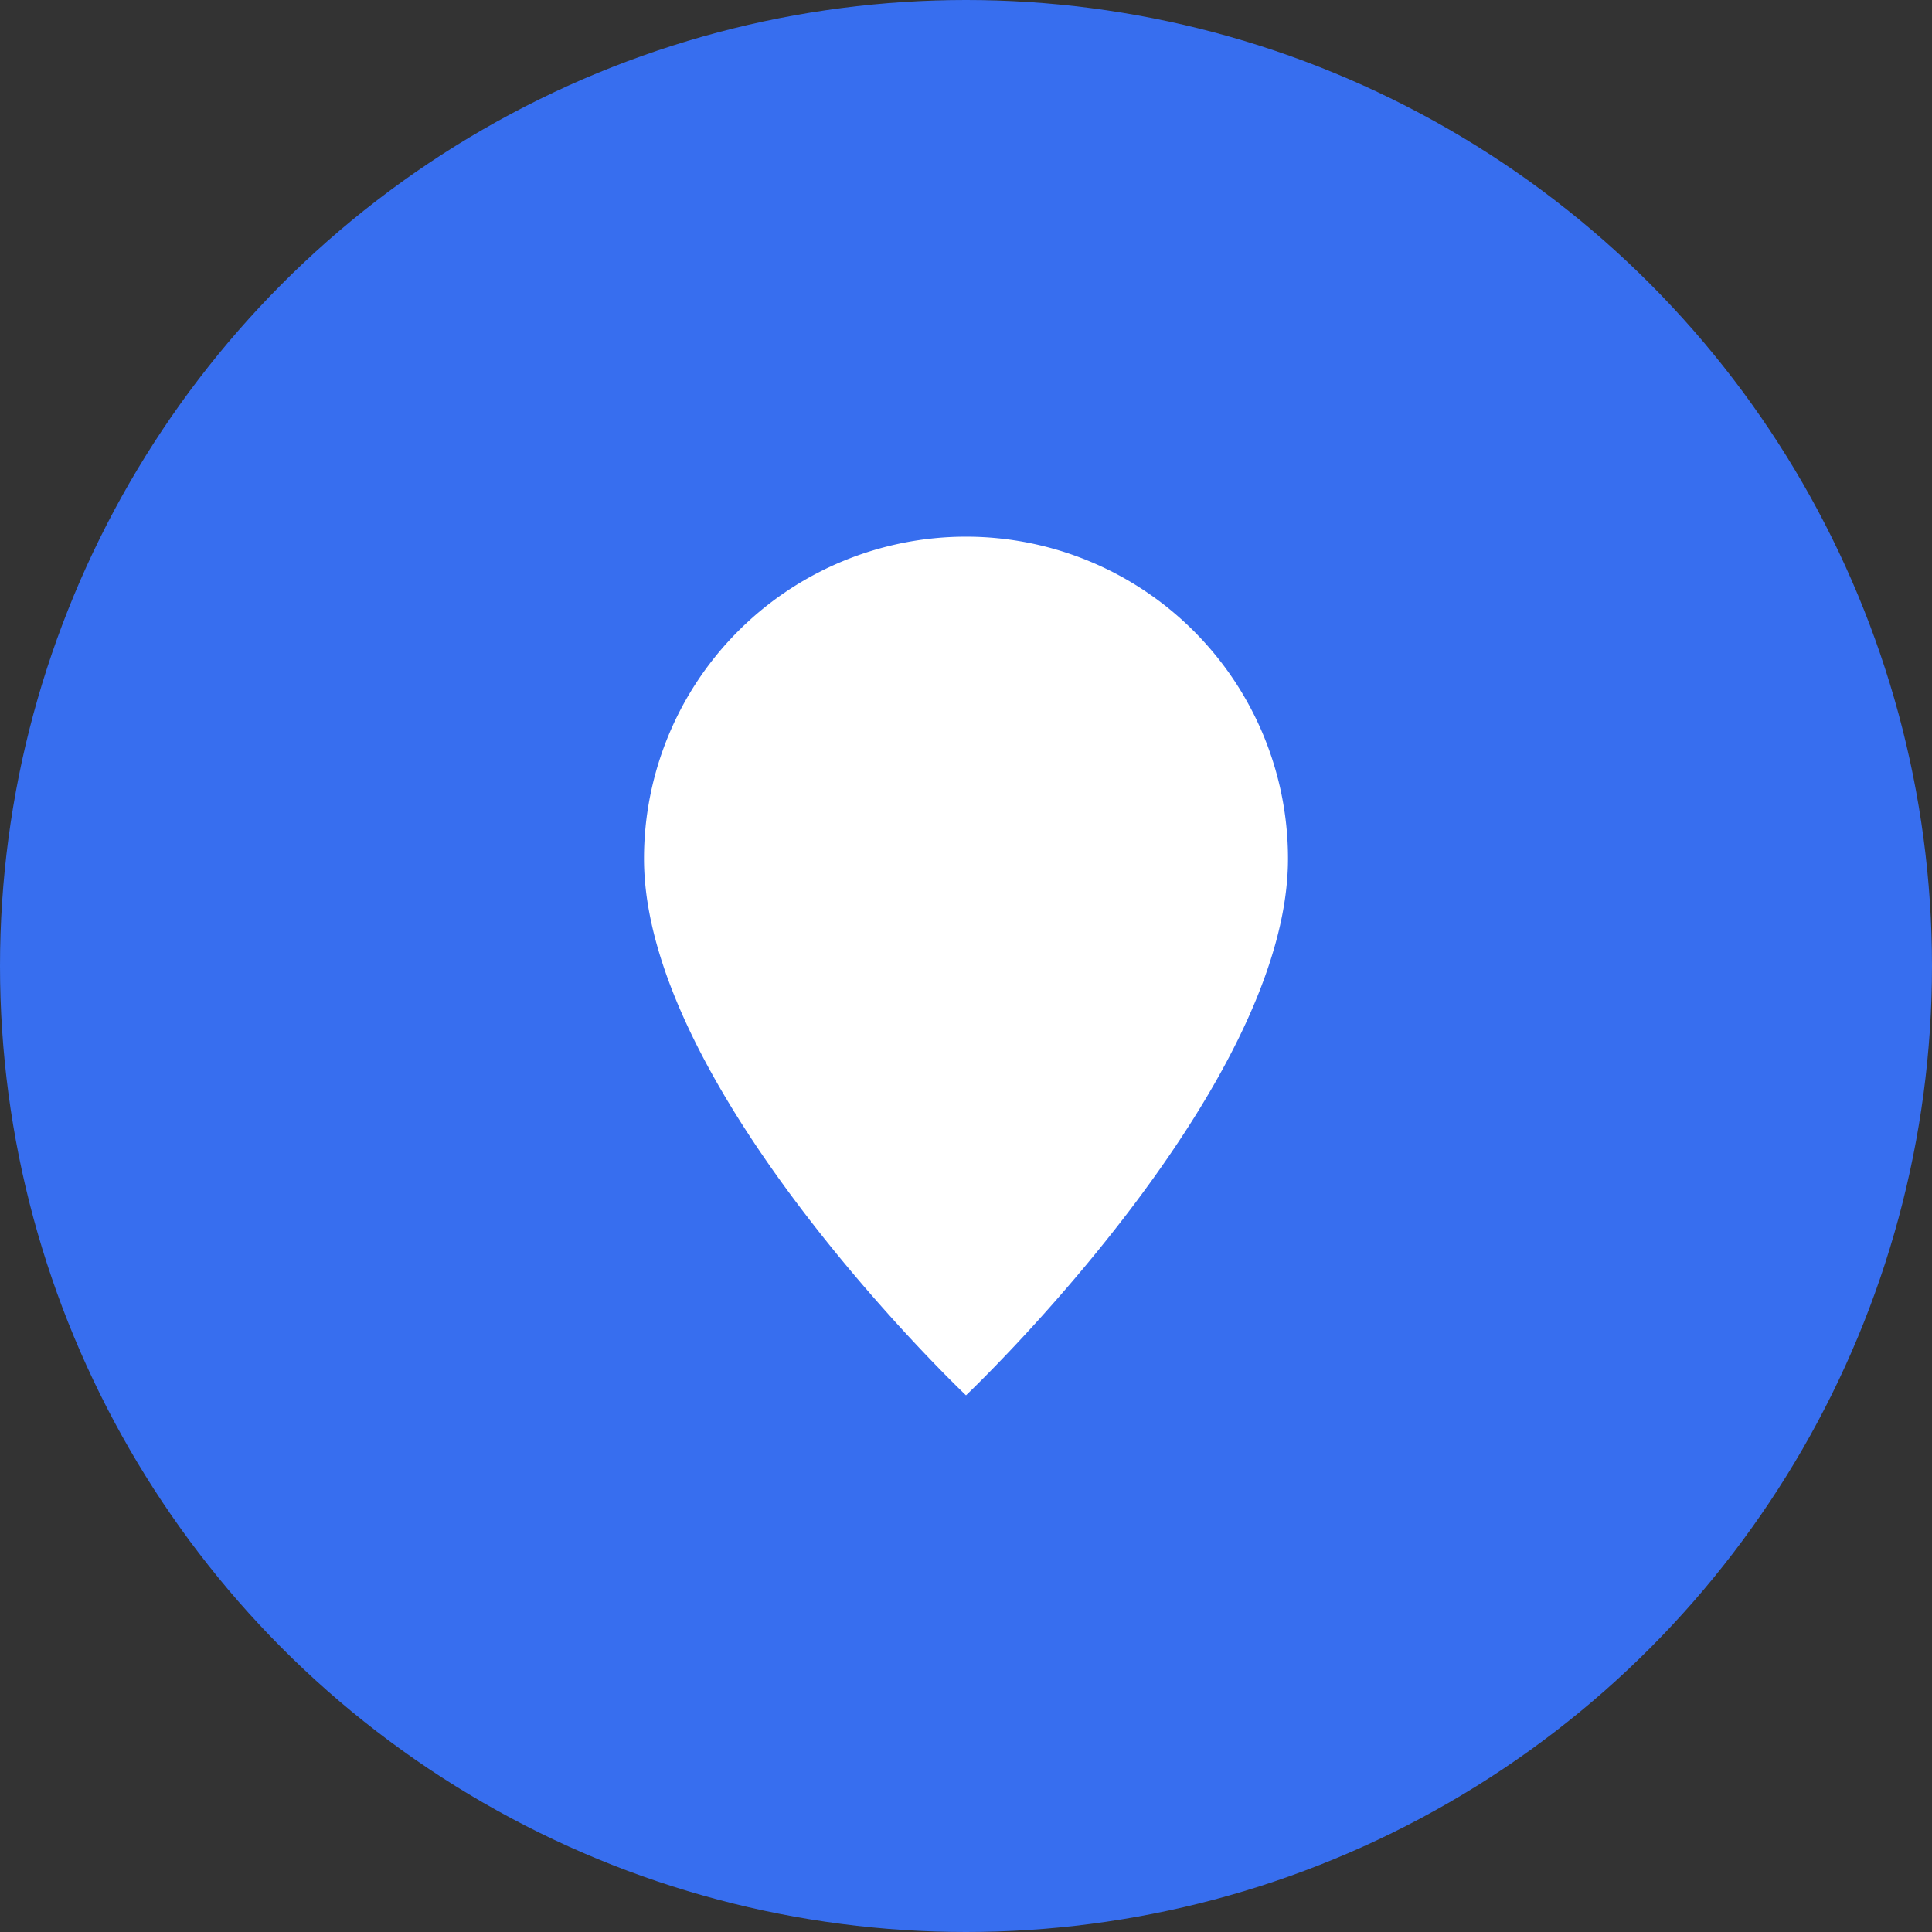 <svg xmlns="http://www.w3.org/2000/svg" width="72" height="72" viewBox="0 0 72 72">
  <rect x="0" y="0" width="72" height="72" fill="#333333" stroke="none"/>
  <g id="Location_icon" data-name="Location icon" transform="translate(-934 -720)">
    <circle id="Oval" cx="36" cy="36" r="36" transform="translate(934 720)" fill="#376eef"/>
    <path id="Shape" d="M0,12a12,12,0,0,1,24,0c0,8.628-12,20-12,20S0,20.628,0,12Z" transform="translate(958 740)" fill="#fff"/>
  </g>
</svg>
